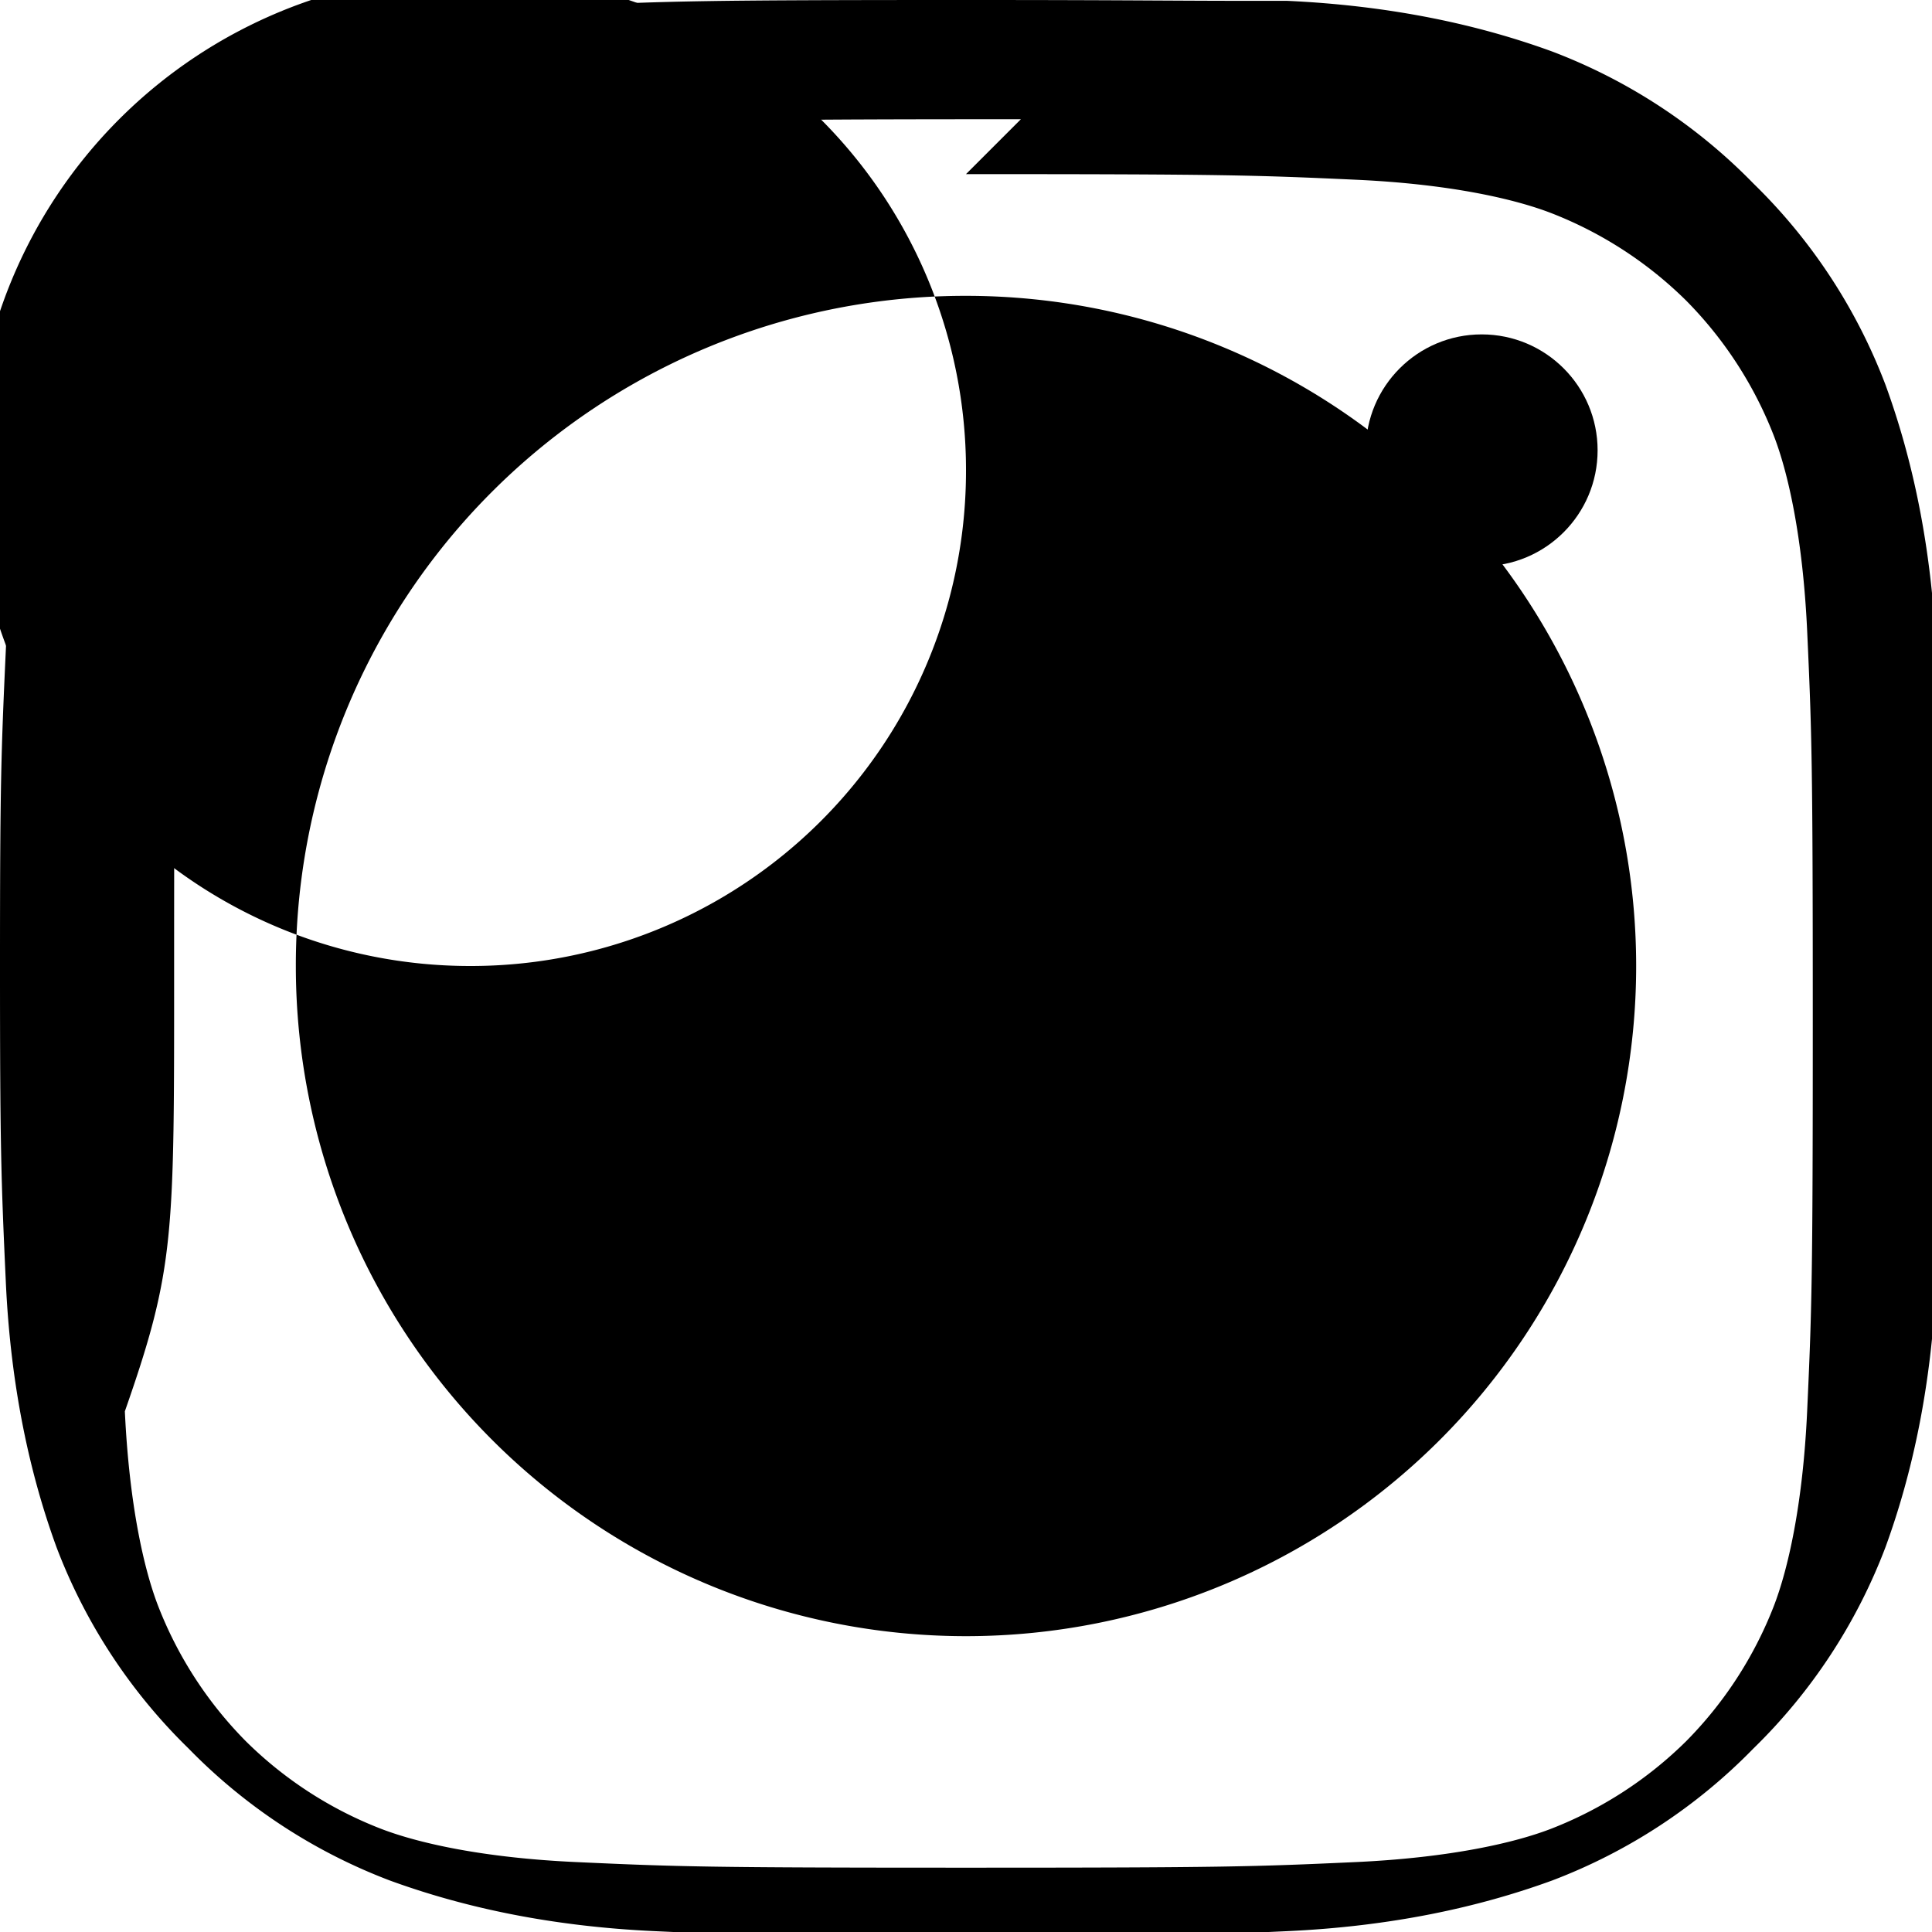 <svg xmlns="http://www.w3.org/2000/svg" width="24" height="24" viewBox="0 0 24 24" fill="black">
  <path d="M12 2.163c3.204 0 3.584.012 4.85.07 1.17.054 1.97.24 2.422.415a4.92 4.92 0 011.675 1.087 4.92 4.92 0 011.087 1.675c.175.451.36 1.251.415 2.422.058 1.266.07 1.645.07 4.85s-.012 3.584-.07 4.85c-.054 1.17-.24 1.97-.415 2.422a4.92 4.92 0 01-1.087 1.675 4.92 4.92 0 01-1.675 1.087c-.451.175-1.251.36-2.422.415-1.266.058-1.645.07-4.85.07s-3.584-.012-4.85-.07c-1.17-.054-1.97-.24-2.422-.415a4.902 4.902 0 01-1.675-1.087 4.92 4.92 0 01-1.087-1.675c-.175-.451-.36-1.251-.415-2.422C2.175 15.746 2.163 15.367 2.163 12s.012-3.584.07-4.85c.054-1.17.24-1.97.415-2.422a4.92 4.92 0 011.087-1.675 4.92 4.92 0 011.675-1.087c.451-.175 1.251-.36 2.422-.415 1.266-.058 1.645-.07 4.85-.07zm0-2.163C8.741 0 8.332.013 7.052.072 5.75.131 4.665.368 3.75.702a6.92 6.92 0 00-2.5 1.64A6.92 6.92 0 00.702 4.78c-.334.915-.571 2-.63 3.302C.013 9.362 0 9.771 0 12c0 2.229.013 2.638.072 3.918.059 1.302.296 2.387.63 3.302a6.92 6.92 0 001.64 2.5 6.92 6.92 0 002.5 1.64c.915.334 2 .571 3.302.63 1.28.059 1.689.072 3.918.072s2.638-.013 3.918-.072c1.302-.059 2.387-.296 3.302-.63a6.92 6.92 0 002.5-1.64 6.92 6.92 0 001.64-2.5c.334-.915.571-2 .63-3.302.059-1.28.072-1.689.072-3.918s-.013-2.638-.072-3.918c-.059-1.302-.296-2.387-.63-3.302a6.92 6.92 0 00-1.64-2.5 6.92 6.92 0 00-2.5-1.64c-.915-.334-2-.571-3.302-.63C14.638.013 14.229 0 12 0z"/>
  <path d="M12 5.838A6.162 6.162 0 105.838 12 6.151 6.151 0 0012 5.838m0-2.163A8.325 8.325 0 113.675 12 8.315 8.315 0 0112 3.675z"/>
  <circle cx="18.406" cy="5.594" r="1.44"/>
</svg>
